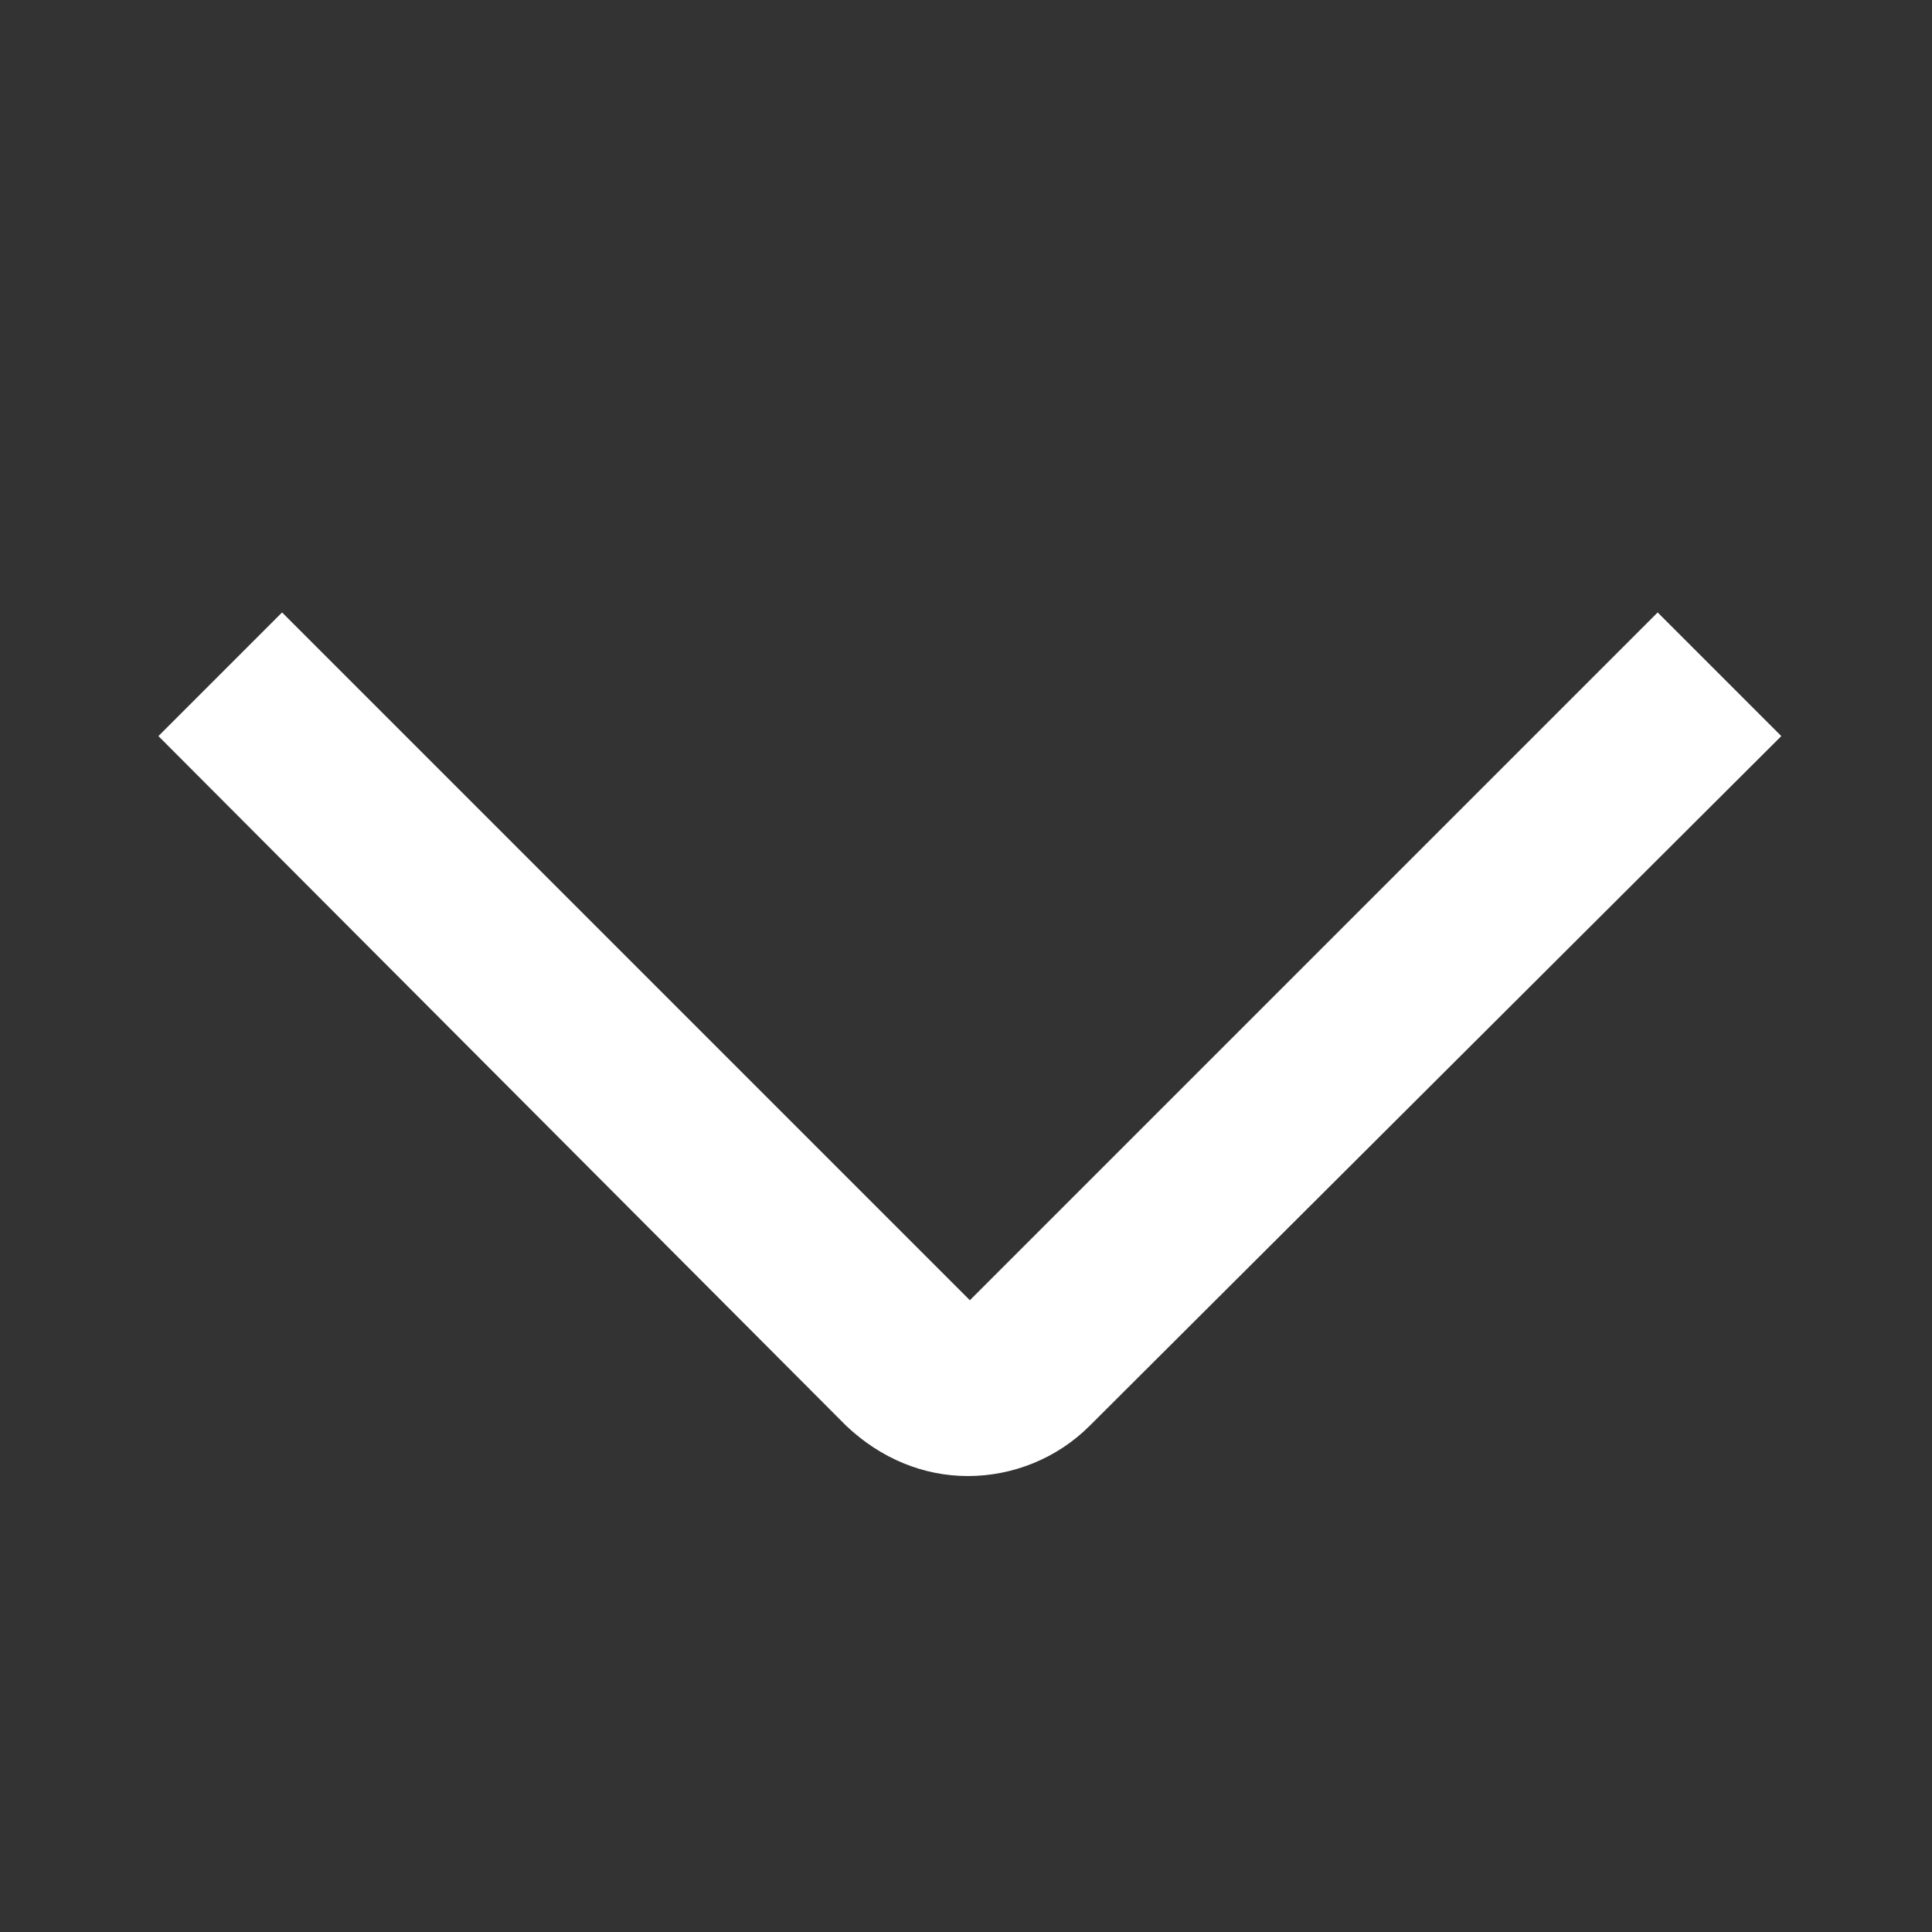 <?xml version="1.0" encoding="utf-8"?>
<svg version="1.1" id="Layer_1" xmlns="http://www.w3.org/2000/svg" xmlns:xlink="http://www.w3.org/1999/xlink" x="0px" y="0px"
	 viewBox="0 0 100 100" enable-background="new 0 0 100 100" xml:space="preserve">
<rect x="0" y="0" width="100" height="100" fill="#333333" stroke="none"/>
<g id="XMLID_25_">
	<path id="XMLID_28_" fill="#FFFFFF" d="M50.1,76.4c-2.3,0-4.5-0.9-6.3-2.6L8.2,38.1l6.4-6.4l35.6,35.6l35.6-35.6l6.4,6.4L56.4,73.8
		C54.7,75.5,52.4,76.4,50.1,76.4z"/>
</g>
</svg>
